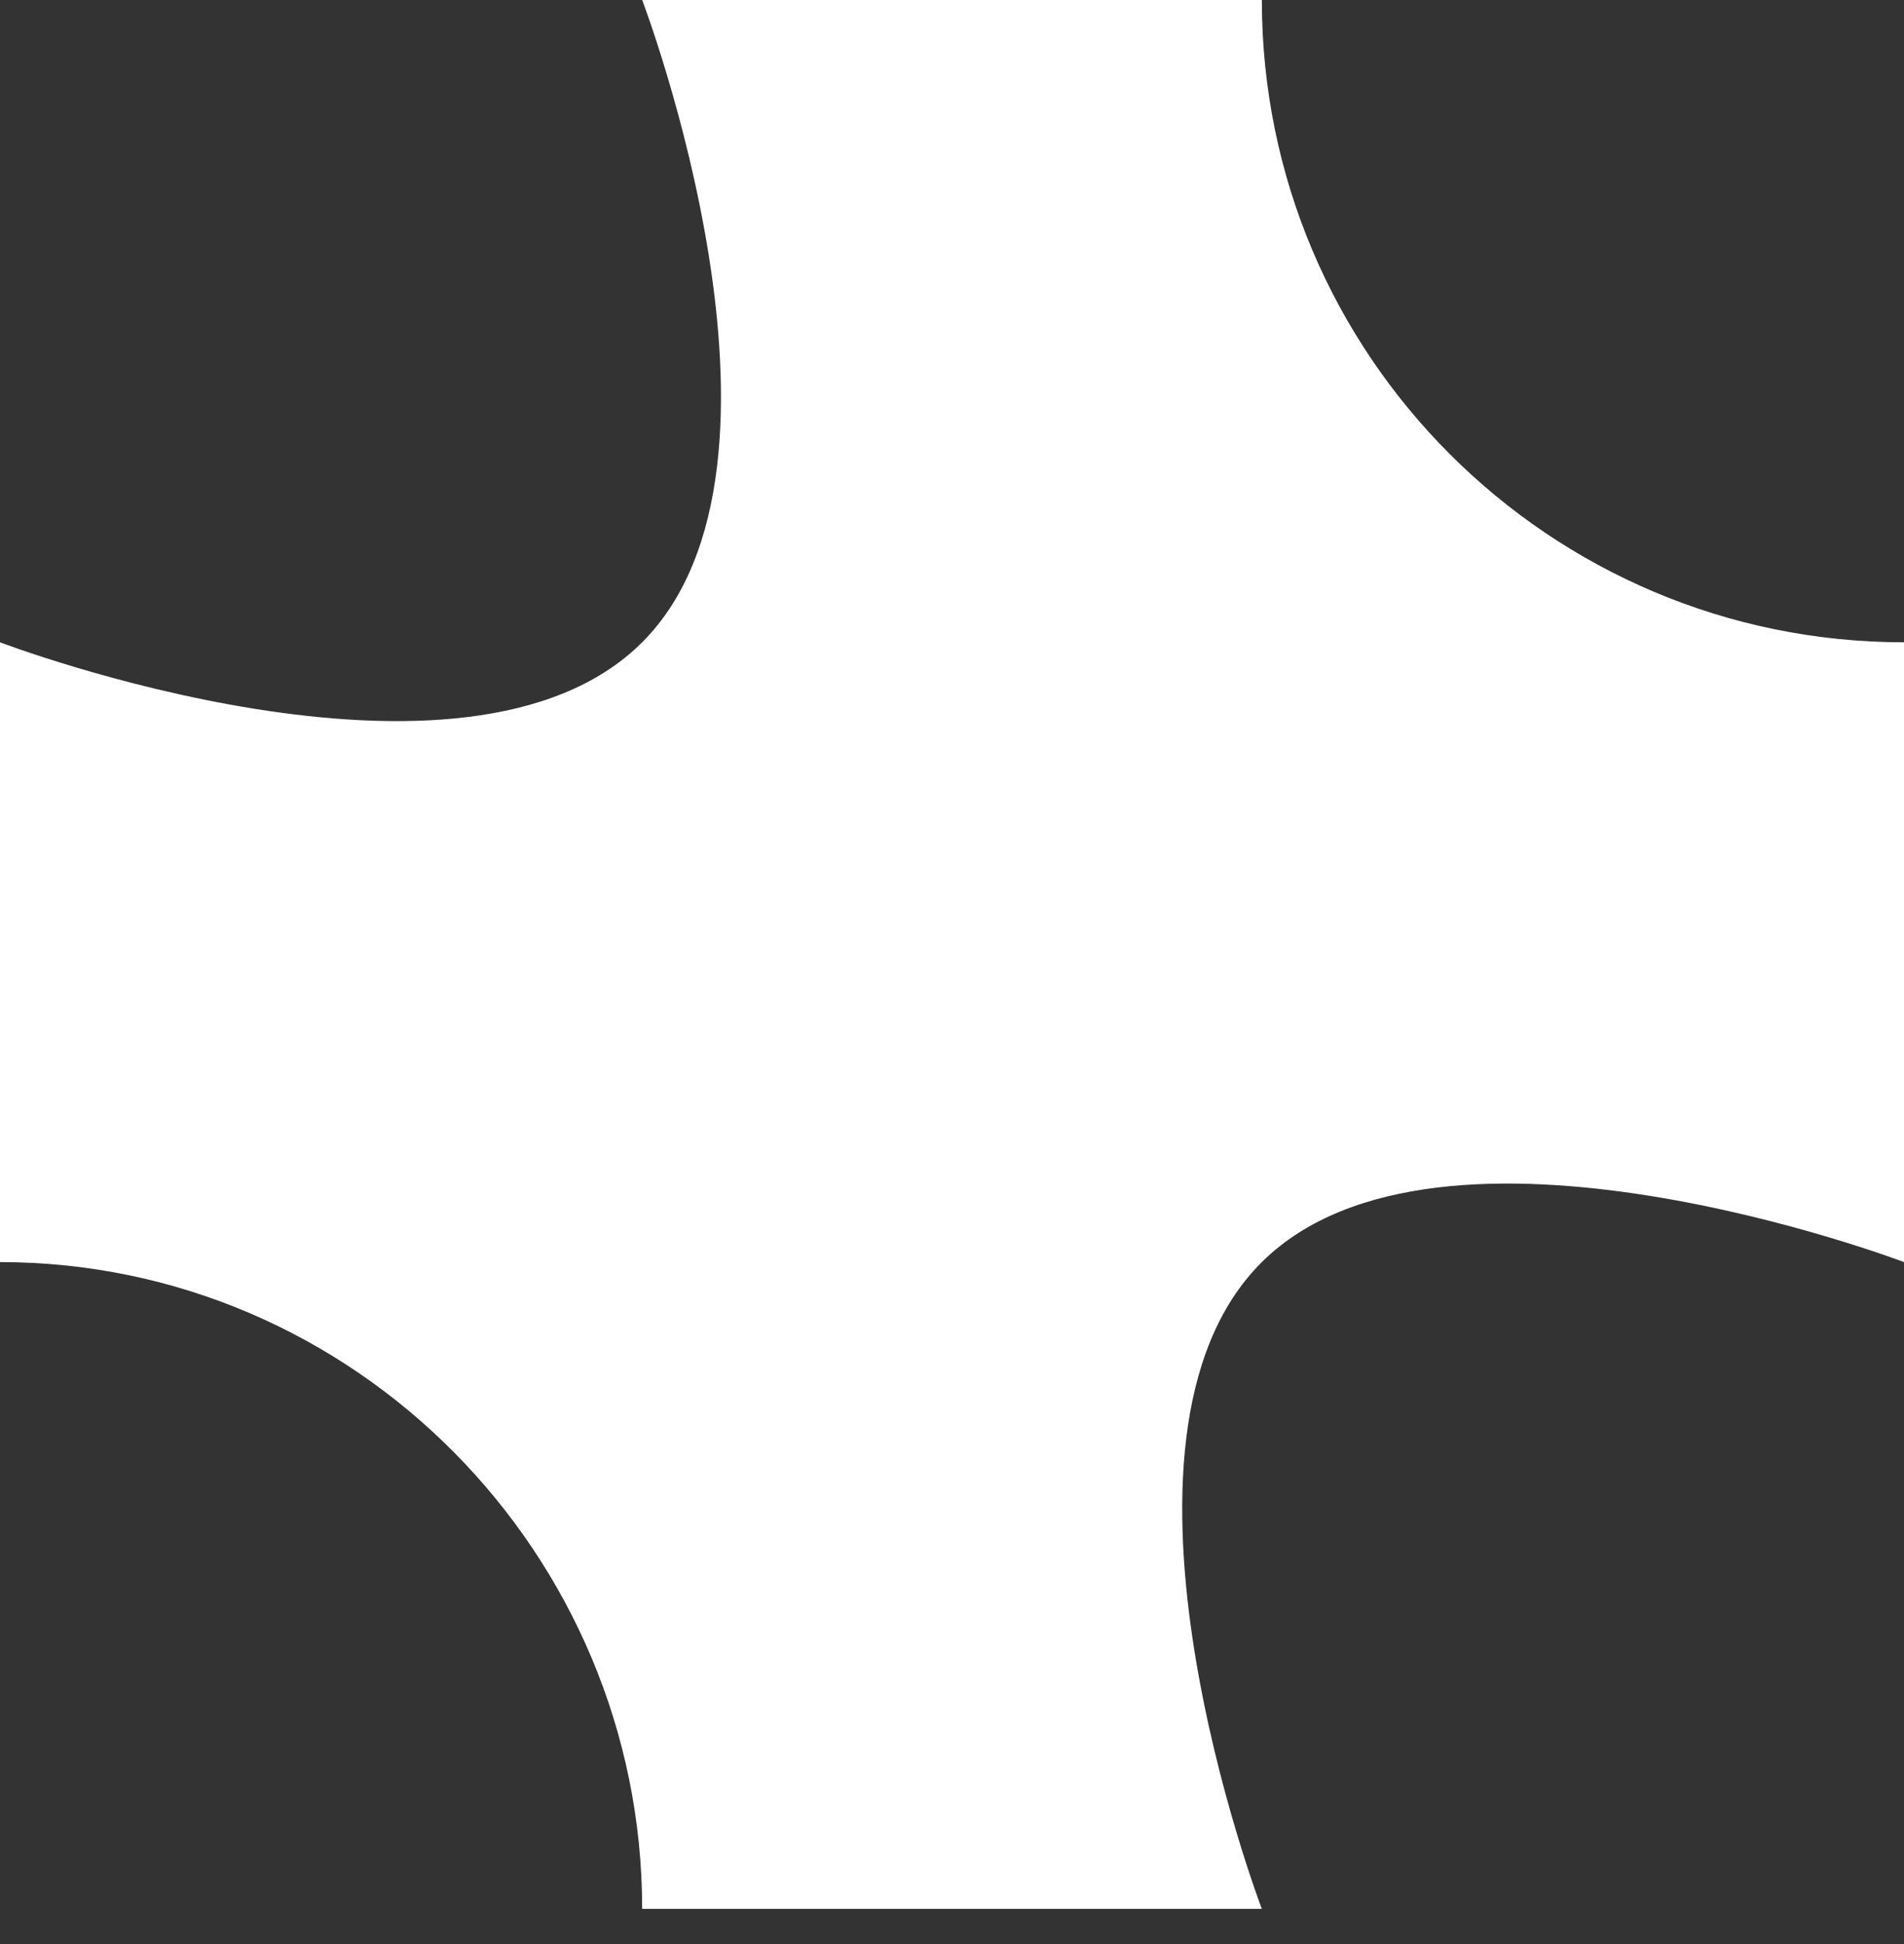 <svg width="48" height="49" viewBox="0 0 48 49" fill="none" xmlns="http://www.w3.org/2000/svg">
<rect x="0" y="0" width="48" height="49" fill="#333333" stroke="none"/>
<path d="M31.811 48.113C31.811 48.113 27.294 36.297 31.811 31.811C36.297 27.357 48 31.811 48 31.811L48 16.189C39.057 16.189 31.811 8.943 31.811 -7.07629e-07L16.189 -1.39052e-06C16.189 -1.39052e-06 20.659 11.718 16.189 16.189C11.718 20.659 2.98099e-05 16.189 2.98099e-05 16.189L2.91271e-05 31.811C8.943 31.811 16.189 39.17 16.189 48.113L31.811 48.113Z" fill="white"/>
</svg>
